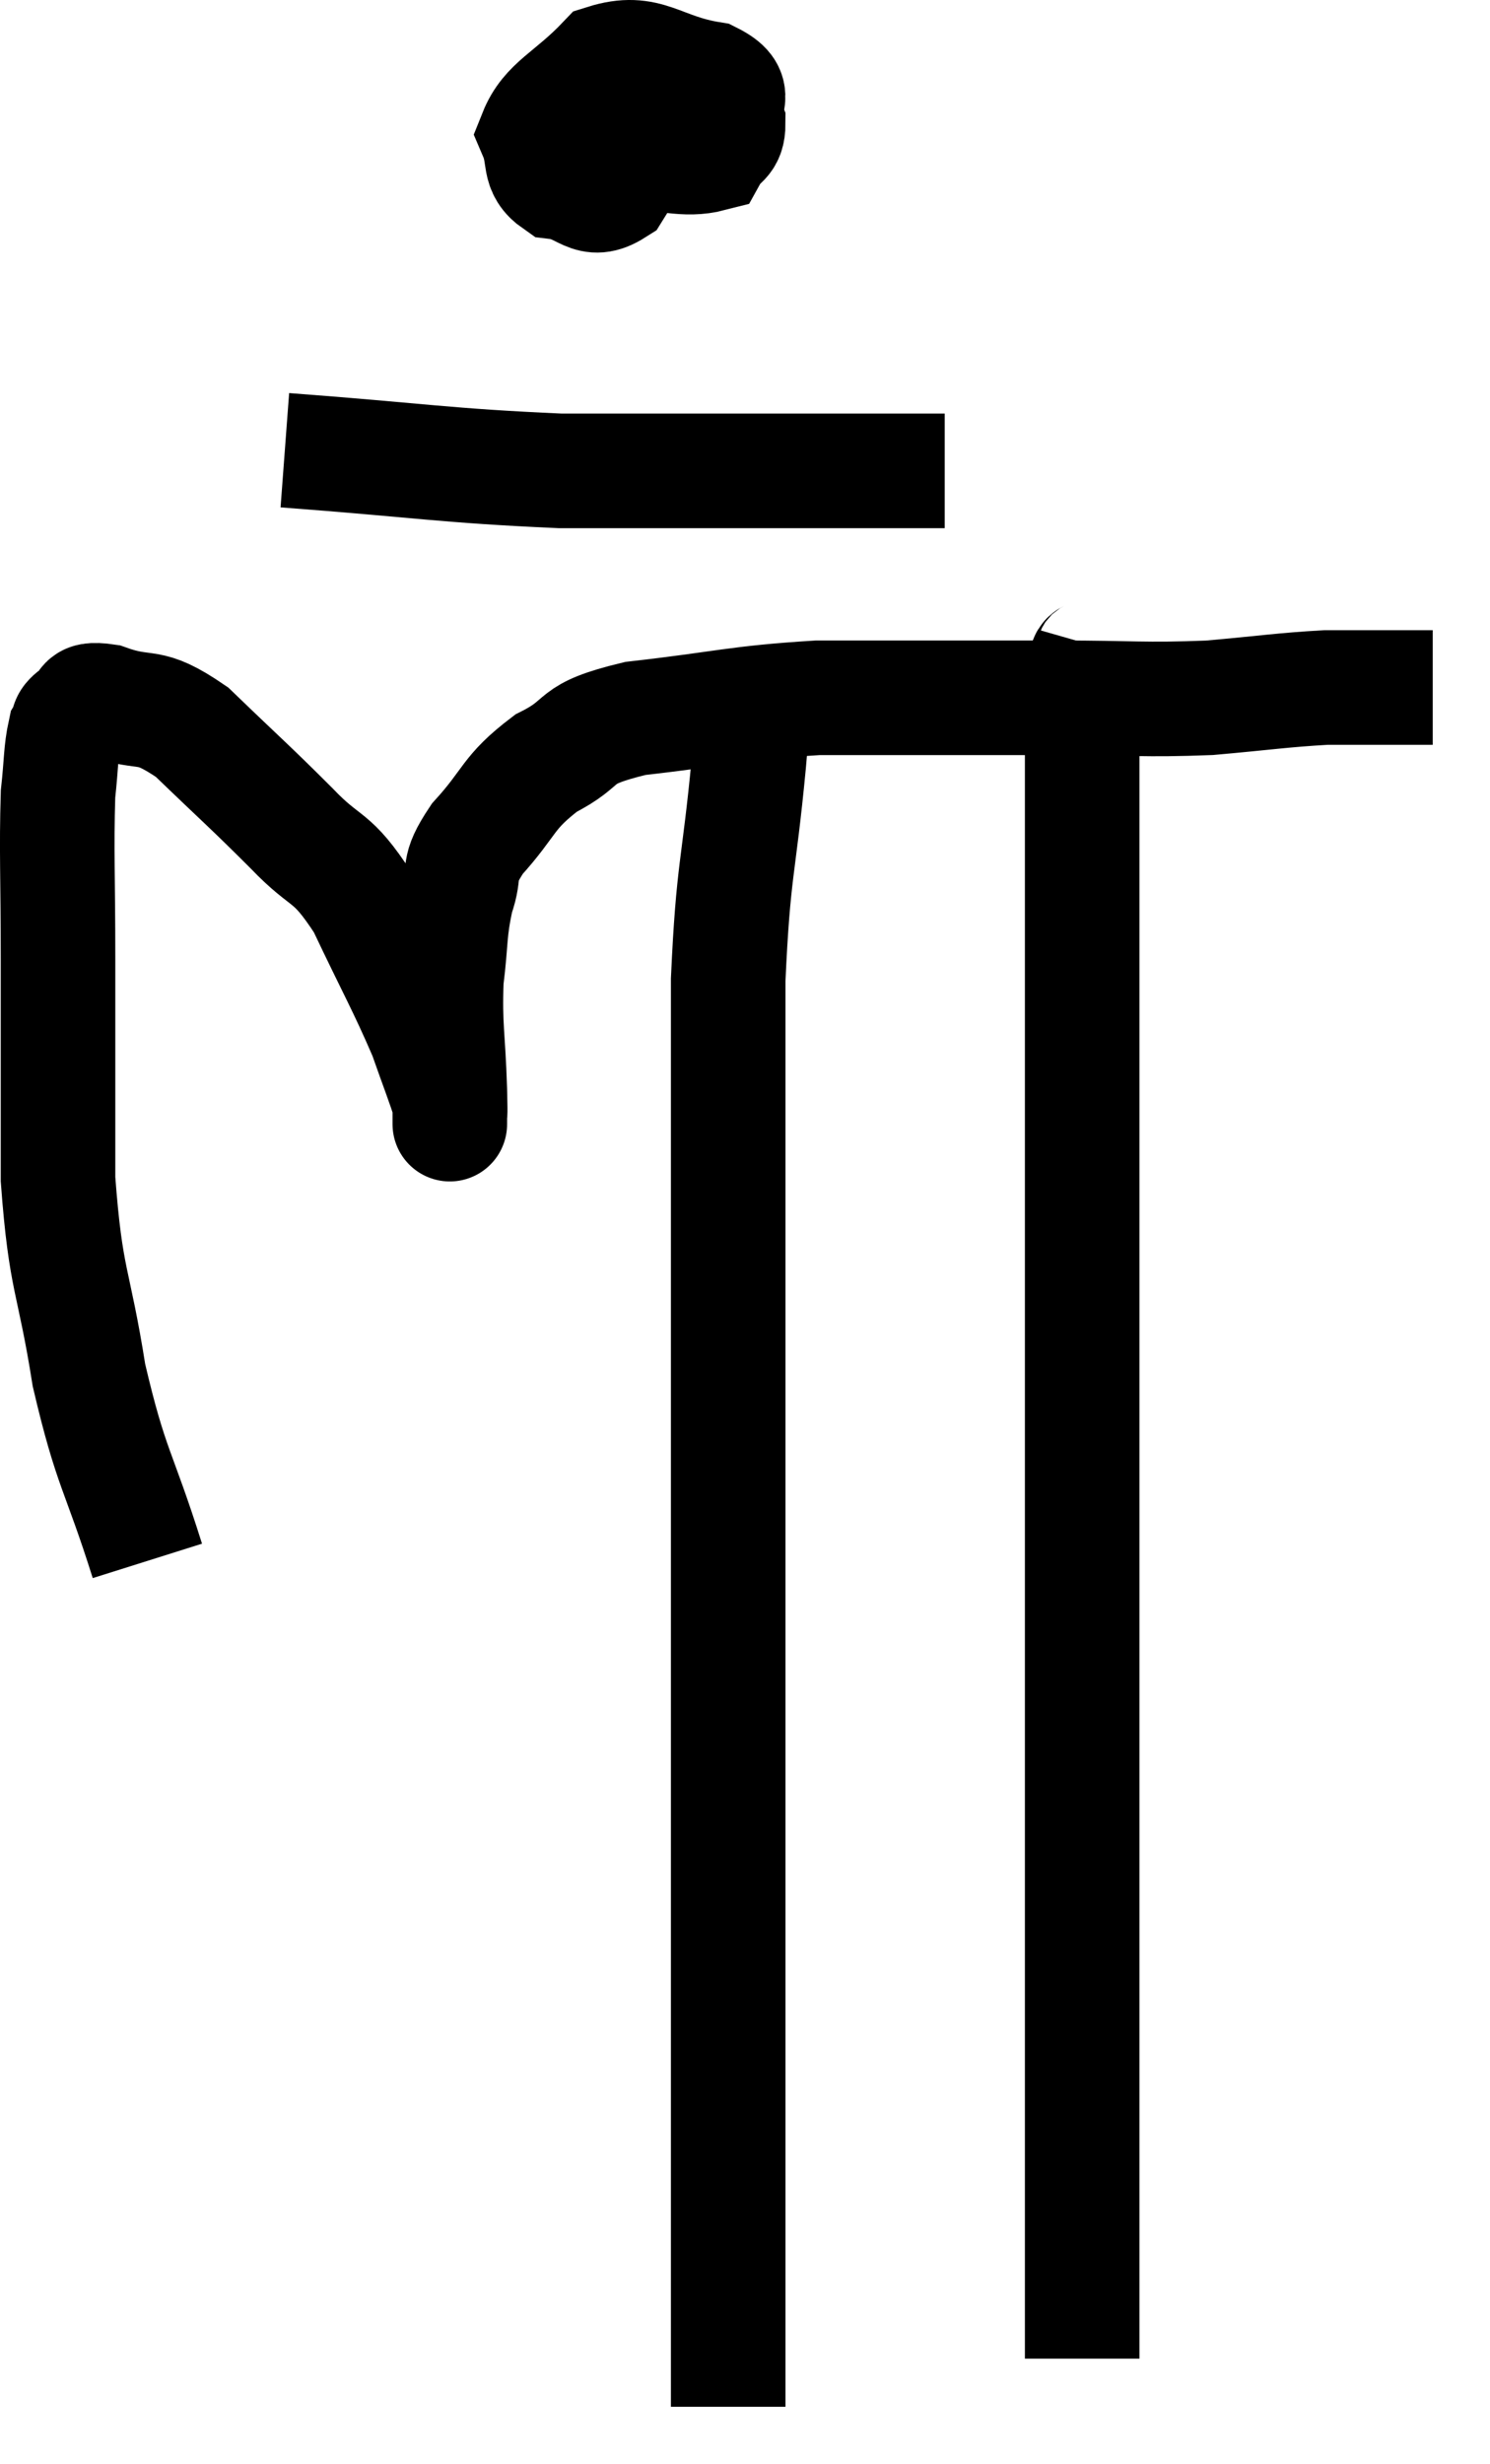 <svg xmlns="http://www.w3.org/2000/svg" viewBox="10.087 2.704 26.013 42.996" width="26.013" height="42.996"><path d="M 12.66 29.94 C 12.15 28.32, 12.03 28.365, 11.64 26.7 C 11.37 24.99, 11.235 25.095, 11.1 23.28 C 11.1 21.36, 11.1 21.12, 11.1 19.44 C 11.1 18, 11.07 17.55, 11.1 16.56 C 11.16 16.02, 11.145 15.825, 11.22 15.48 C 11.31 15.33, 11.22 15.315, 11.4 15.18 C 11.67 15.06, 11.43 14.865, 11.94 14.94 C 12.69 15.21, 12.63 14.925, 13.44 15.48 C 14.31 16.32, 14.43 16.41, 15.18 17.16 C 15.81 17.82, 15.855 17.58, 16.44 18.48 C 16.98 19.62, 17.145 19.89, 17.52 20.76 C 17.73 21.36, 17.835 21.615, 17.94 21.96 C 17.94 22.05, 17.94 22.065, 17.94 22.14 C 17.94 22.2, 17.94 22.23, 17.94 22.26 C 17.94 22.26, 17.94 22.395, 17.94 22.26 C 17.94 21.99, 17.955 22.335, 17.94 21.72 C 17.91 20.76, 17.85 20.64, 17.88 19.8 C 17.97 19.08, 17.925 18.975, 18.06 18.36 C 18.24 17.85, 18.03 17.925, 18.42 17.34 C 19.02 16.68, 18.93 16.545, 19.62 16.02 C 20.4 15.63, 19.995 15.525, 21.18 15.24 C 22.77 15.06, 22.92 14.97, 24.36 14.88 C 25.65 14.88, 25.89 14.88, 26.94 14.88 C 27.75 14.88, 27.495 14.88, 28.56 14.88 C 29.88 14.88, 30.03 14.925, 31.2 14.88 C 32.22 14.79, 32.46 14.745, 33.24 14.7 C 33.78 14.7, 33.9 14.7, 34.32 14.7 C 34.62 14.7, 34.725 14.7, 34.92 14.7 C 35.01 14.7, 35.055 14.7, 35.1 14.7 L 35.1 14.7" fill="none" stroke="black" stroke-width="2"></path><path d="M 21.48 4.26 C 21.27 4.5, 21.195 4.47, 21.06 4.74 C 21 5.04, 20.58 5.175, 20.94 5.34 C 21.72 5.37, 22.035 5.52, 22.5 5.4 C 22.65 5.13, 22.8 5.19, 22.8 4.86 C 22.65 4.47, 23.04 4.35, 22.5 4.08 C 21.57 3.93, 21.405 3.54, 20.64 3.78 C 20.04 4.41, 19.65 4.515, 19.44 5.04 C 19.62 5.46, 19.455 5.64, 19.8 5.88 C 20.31 5.94, 20.37 6.285, 20.82 6 C 21.21 5.37, 21.405 5.115, 21.6 4.74 C 21.6 4.62, 21.675 4.545, 21.6 4.5 L 21.3 4.56" fill="none" stroke="black" stroke-width="2"></path><path d="M 15.06 10.56 C 17.46 10.74, 17.835 10.83, 19.86 10.92 C 21.51 10.92, 21.75 10.92, 23.16 10.92 C 24.33 10.92, 24.645 10.92, 25.5 10.92 C 26.04 10.92, 26.31 10.92, 26.58 10.92 L 26.58 10.92" fill="none" stroke="black" stroke-width="2"></path><path d="M 23.22 15 C 23.19 15.51, 23.265 14.82, 23.16 16.02 C 22.98 17.91, 22.89 17.82, 22.8 19.8 C 22.8 21.87, 22.8 22.23, 22.8 23.94 C 22.8 25.29, 22.8 24.99, 22.8 26.64 C 22.8 28.59, 22.8 28.515, 22.8 30.54 C 22.8 32.64, 22.8 32.805, 22.8 34.74 C 22.8 36.51, 22.8 36.735, 22.8 38.28 C 22.8 39.6, 22.8 39.93, 22.8 40.92 C 22.8 41.58, 22.8 41.535, 22.8 42.24 C 22.8 42.99, 22.8 43.365, 22.8 43.74 C 22.8 43.74, 22.8 43.74, 22.8 43.74 C 22.8 43.74, 22.8 43.5, 22.8 43.74 C 22.8 44.22, 22.8 44.46, 22.8 44.7 C 22.8 44.7, 22.8 44.7, 22.8 44.7 L 22.8 44.7" fill="none" stroke="black" stroke-width="2"></path><path d="M 29.22 13.98 C 29.1 14.4, 29.04 13.845, 28.98 14.82 C 28.98 16.35, 28.98 16.29, 28.98 17.88 C 28.98 19.53, 28.98 18.93, 28.98 21.18 C 28.98 24.03, 28.98 24.465, 28.98 26.88 C 28.98 28.86, 28.98 28.545, 28.98 30.84 C 28.98 33.45, 28.98 33.885, 28.98 36.06 C 28.98 37.8, 28.98 38.025, 28.98 39.54 C 28.98 40.83, 28.98 41.265, 28.98 42.12 C 28.98 42.54, 28.98 42.75, 28.98 42.96 C 28.98 42.96, 28.98 42.885, 28.98 42.96 C 28.98 43.11, 28.98 43.065, 28.98 43.26 C 28.98 43.5, 28.98 43.59, 28.98 43.74 C 28.98 43.8, 28.98 43.83, 28.98 43.86 C 28.98 43.86, 28.98 43.86, 28.98 43.86 L 28.98 43.86" fill="none" stroke="black" stroke-width="2"></path></svg>